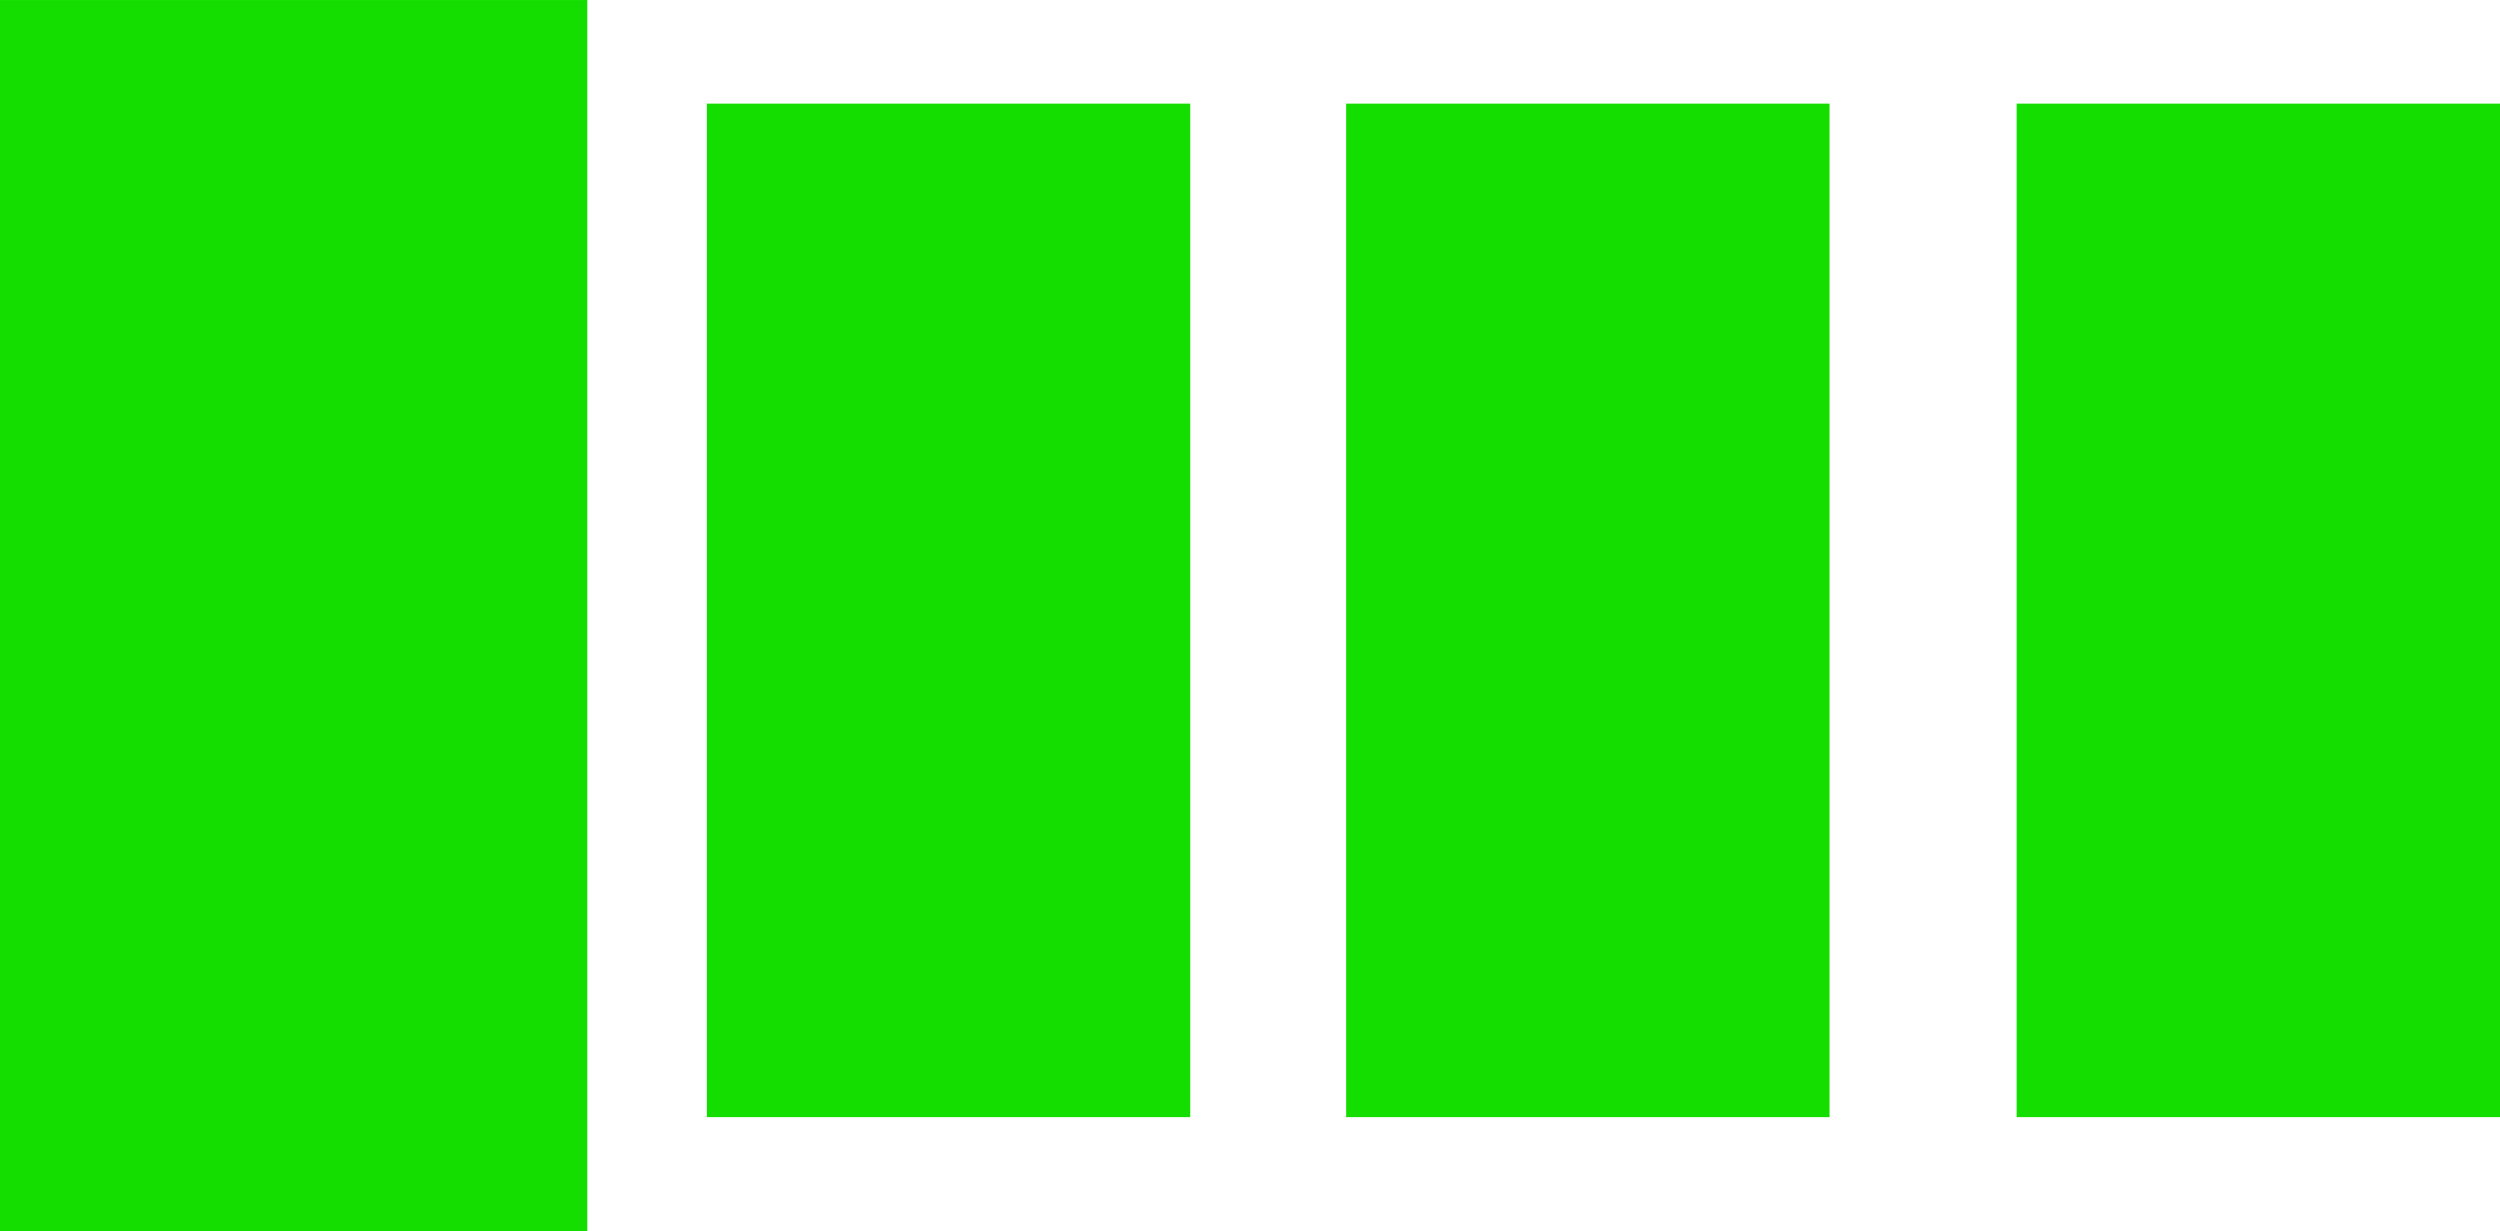 <svg version="1.1" xmlns="http://www.w3.org/2000/svg" xmlns:xlink="http://www.w3.org/1999/xlink" width="80.167" height="39.489" viewBox="0,0,80.167,39.489"><g transform="translate(-362.476,-291.82)"><g data-paper-data="{&quot;isPaintingLayer&quot;:true}" fill-rule="nonzero" stroke="none" stroke-width="0" stroke-linecap="butt" stroke-linejoin="miter" stroke-miterlimit="10" stroke-dasharray="" stroke-dashoffset="0" style="mix-blend-mode: normal"><path d="M385.143,327.643v-32.5h15.5v32.5z" fill="#13de00"/><path d="M405.643,327.643v-32.5h15.5v32.5z" fill="#13de00"/><path d="M427.143,327.643v-32.5h15.5v32.5z" fill="#13de00"/><path d="M362.476,331.31v-39.489h18.833v39.489z" fill="#13de00"/></g></g></svg>